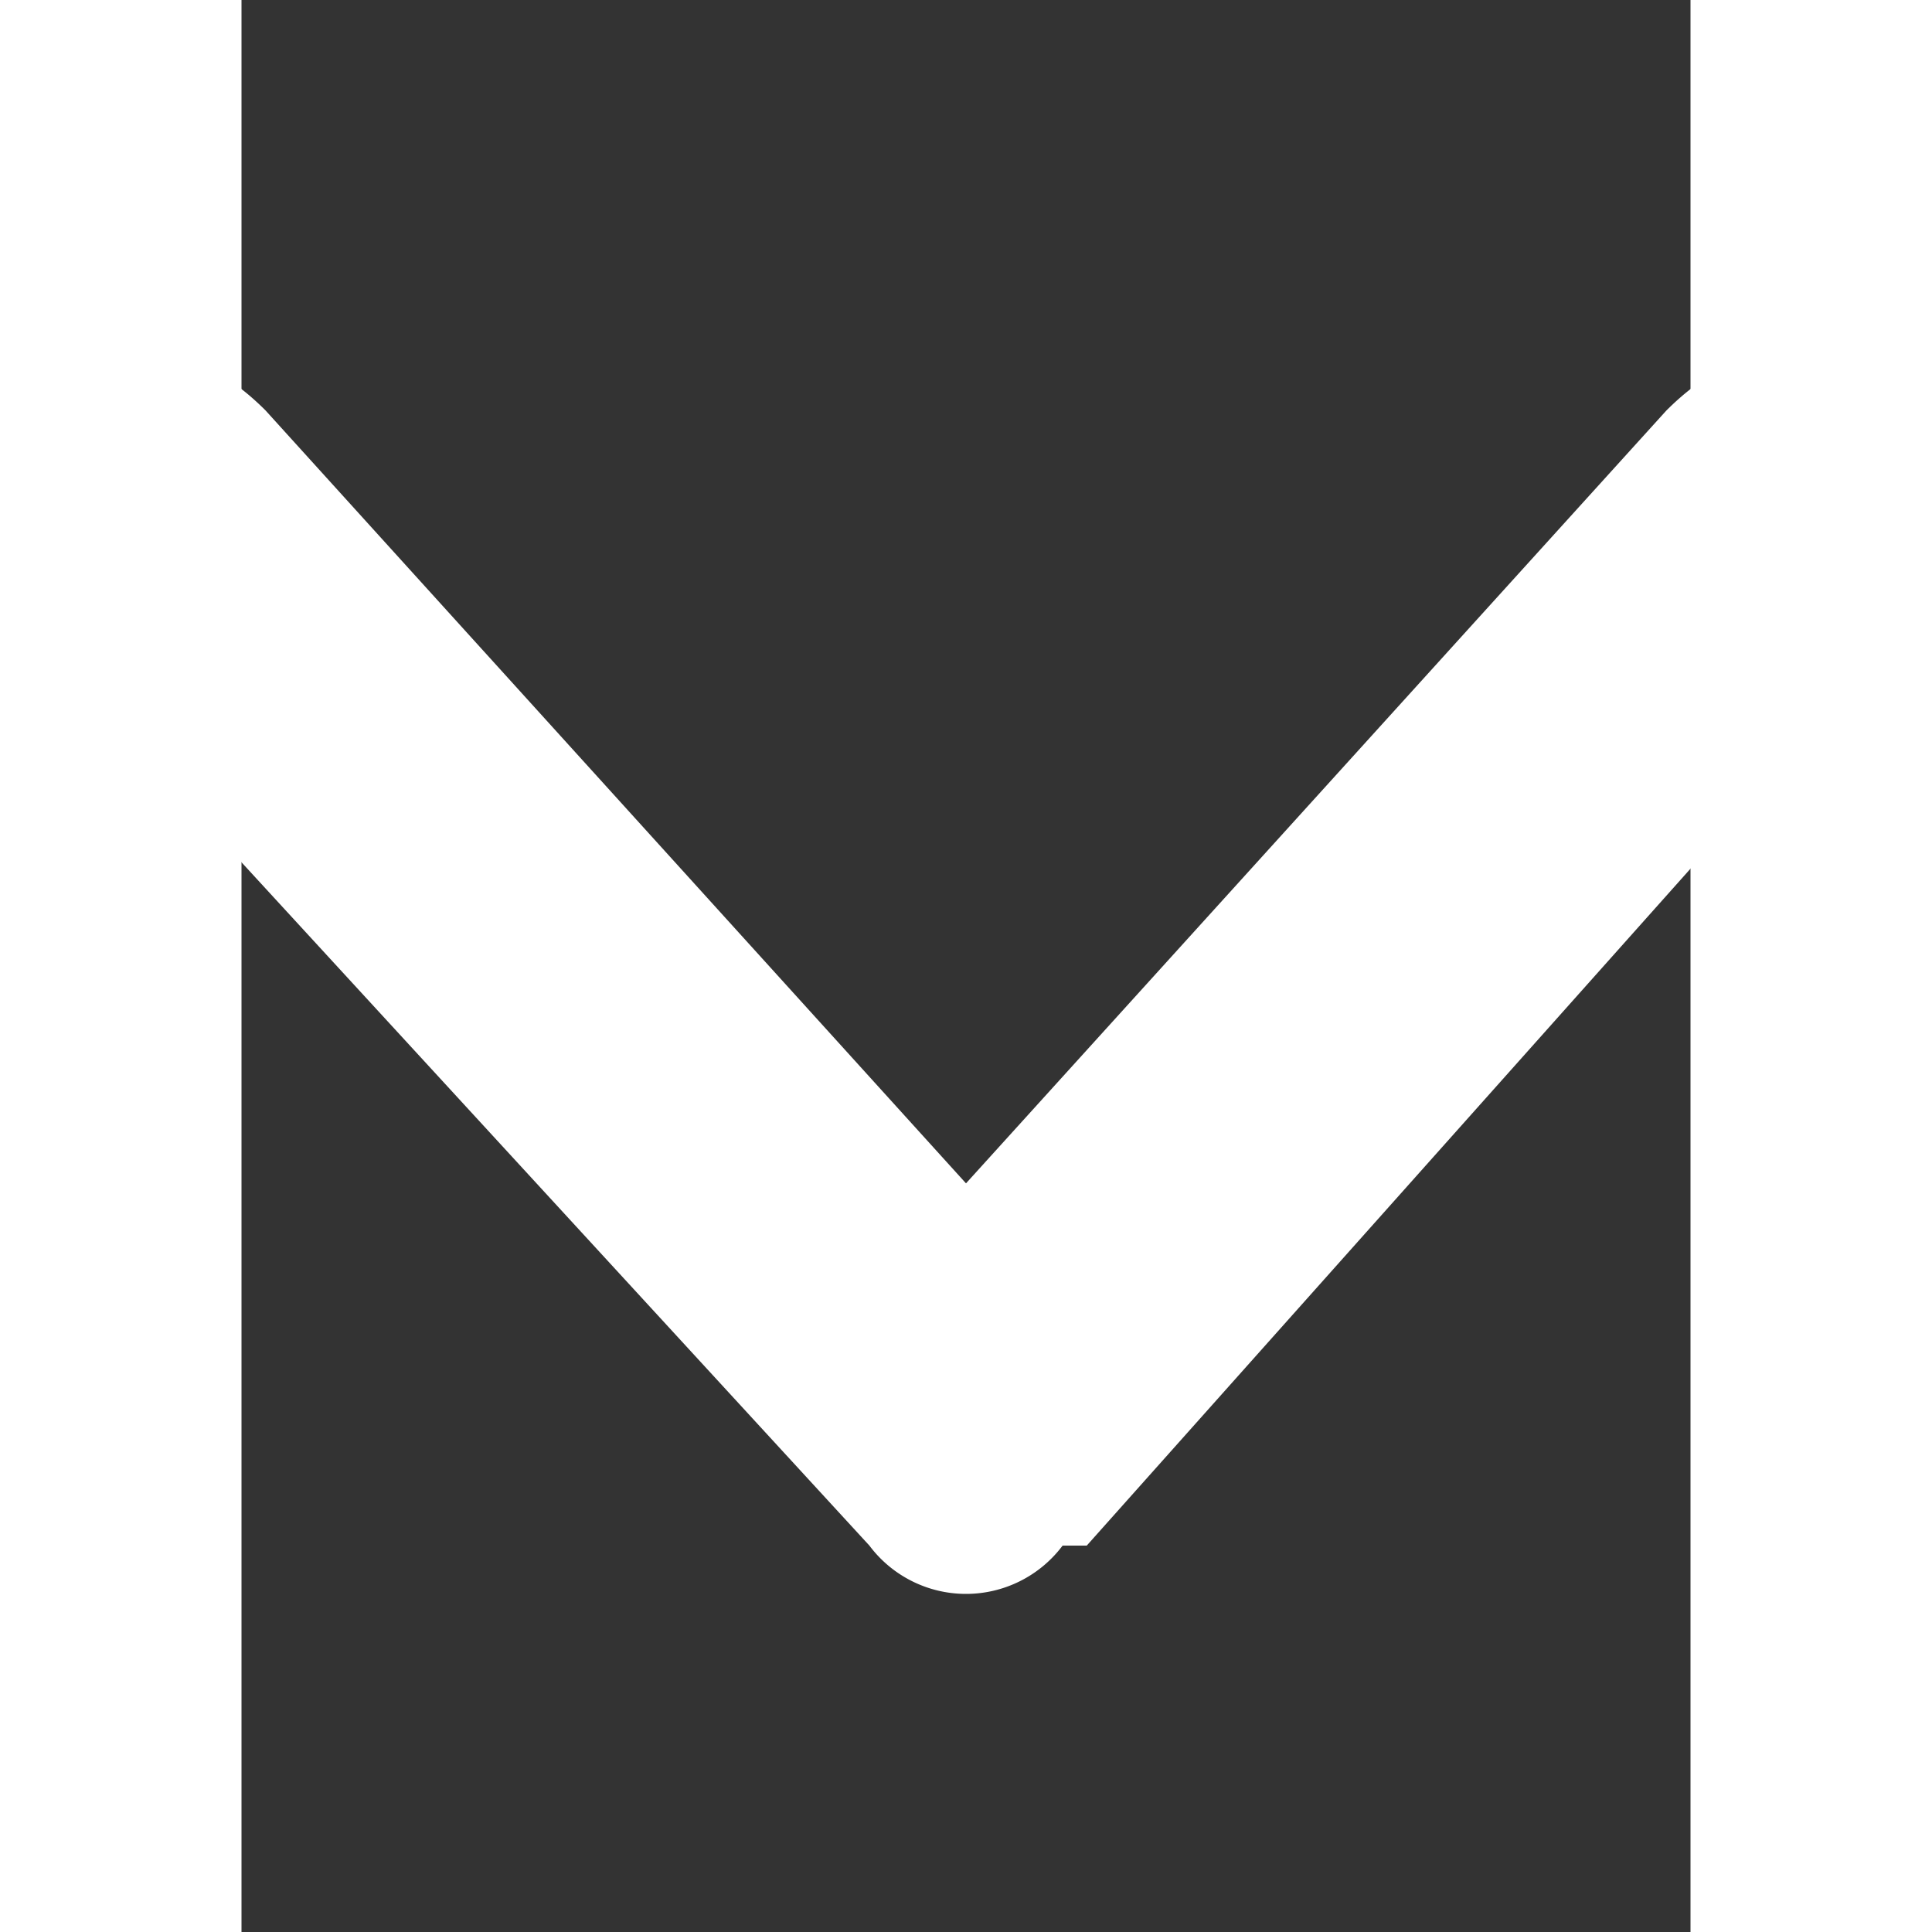 <svg xmlns="http://www.w3.org/2000/svg" width="8" height="8" viewBox="0 0 6 8"><rect x="0" y="0" width="6" height="8" fill="#333333" stroke="none"/><path fill="#fff" d="M3.5 6.4 6.8 2.7A0.8 0.8 0 0 0 7 2.2 0.7 0.7 0 0 0 6.8 1.7c-0.3-0.3-0.6-0.3-0.9 0L3 4.9 0.1 1.7c-0.3-0.3-0.6-0.3-0.9 0-0.3 0.3-0.3 0.7 0 1l3.4 3.7a0.5 0.5 0 0 0 0.4 0.2 0.5 0.5 0 0 0 0.4-0.2z"/></svg>